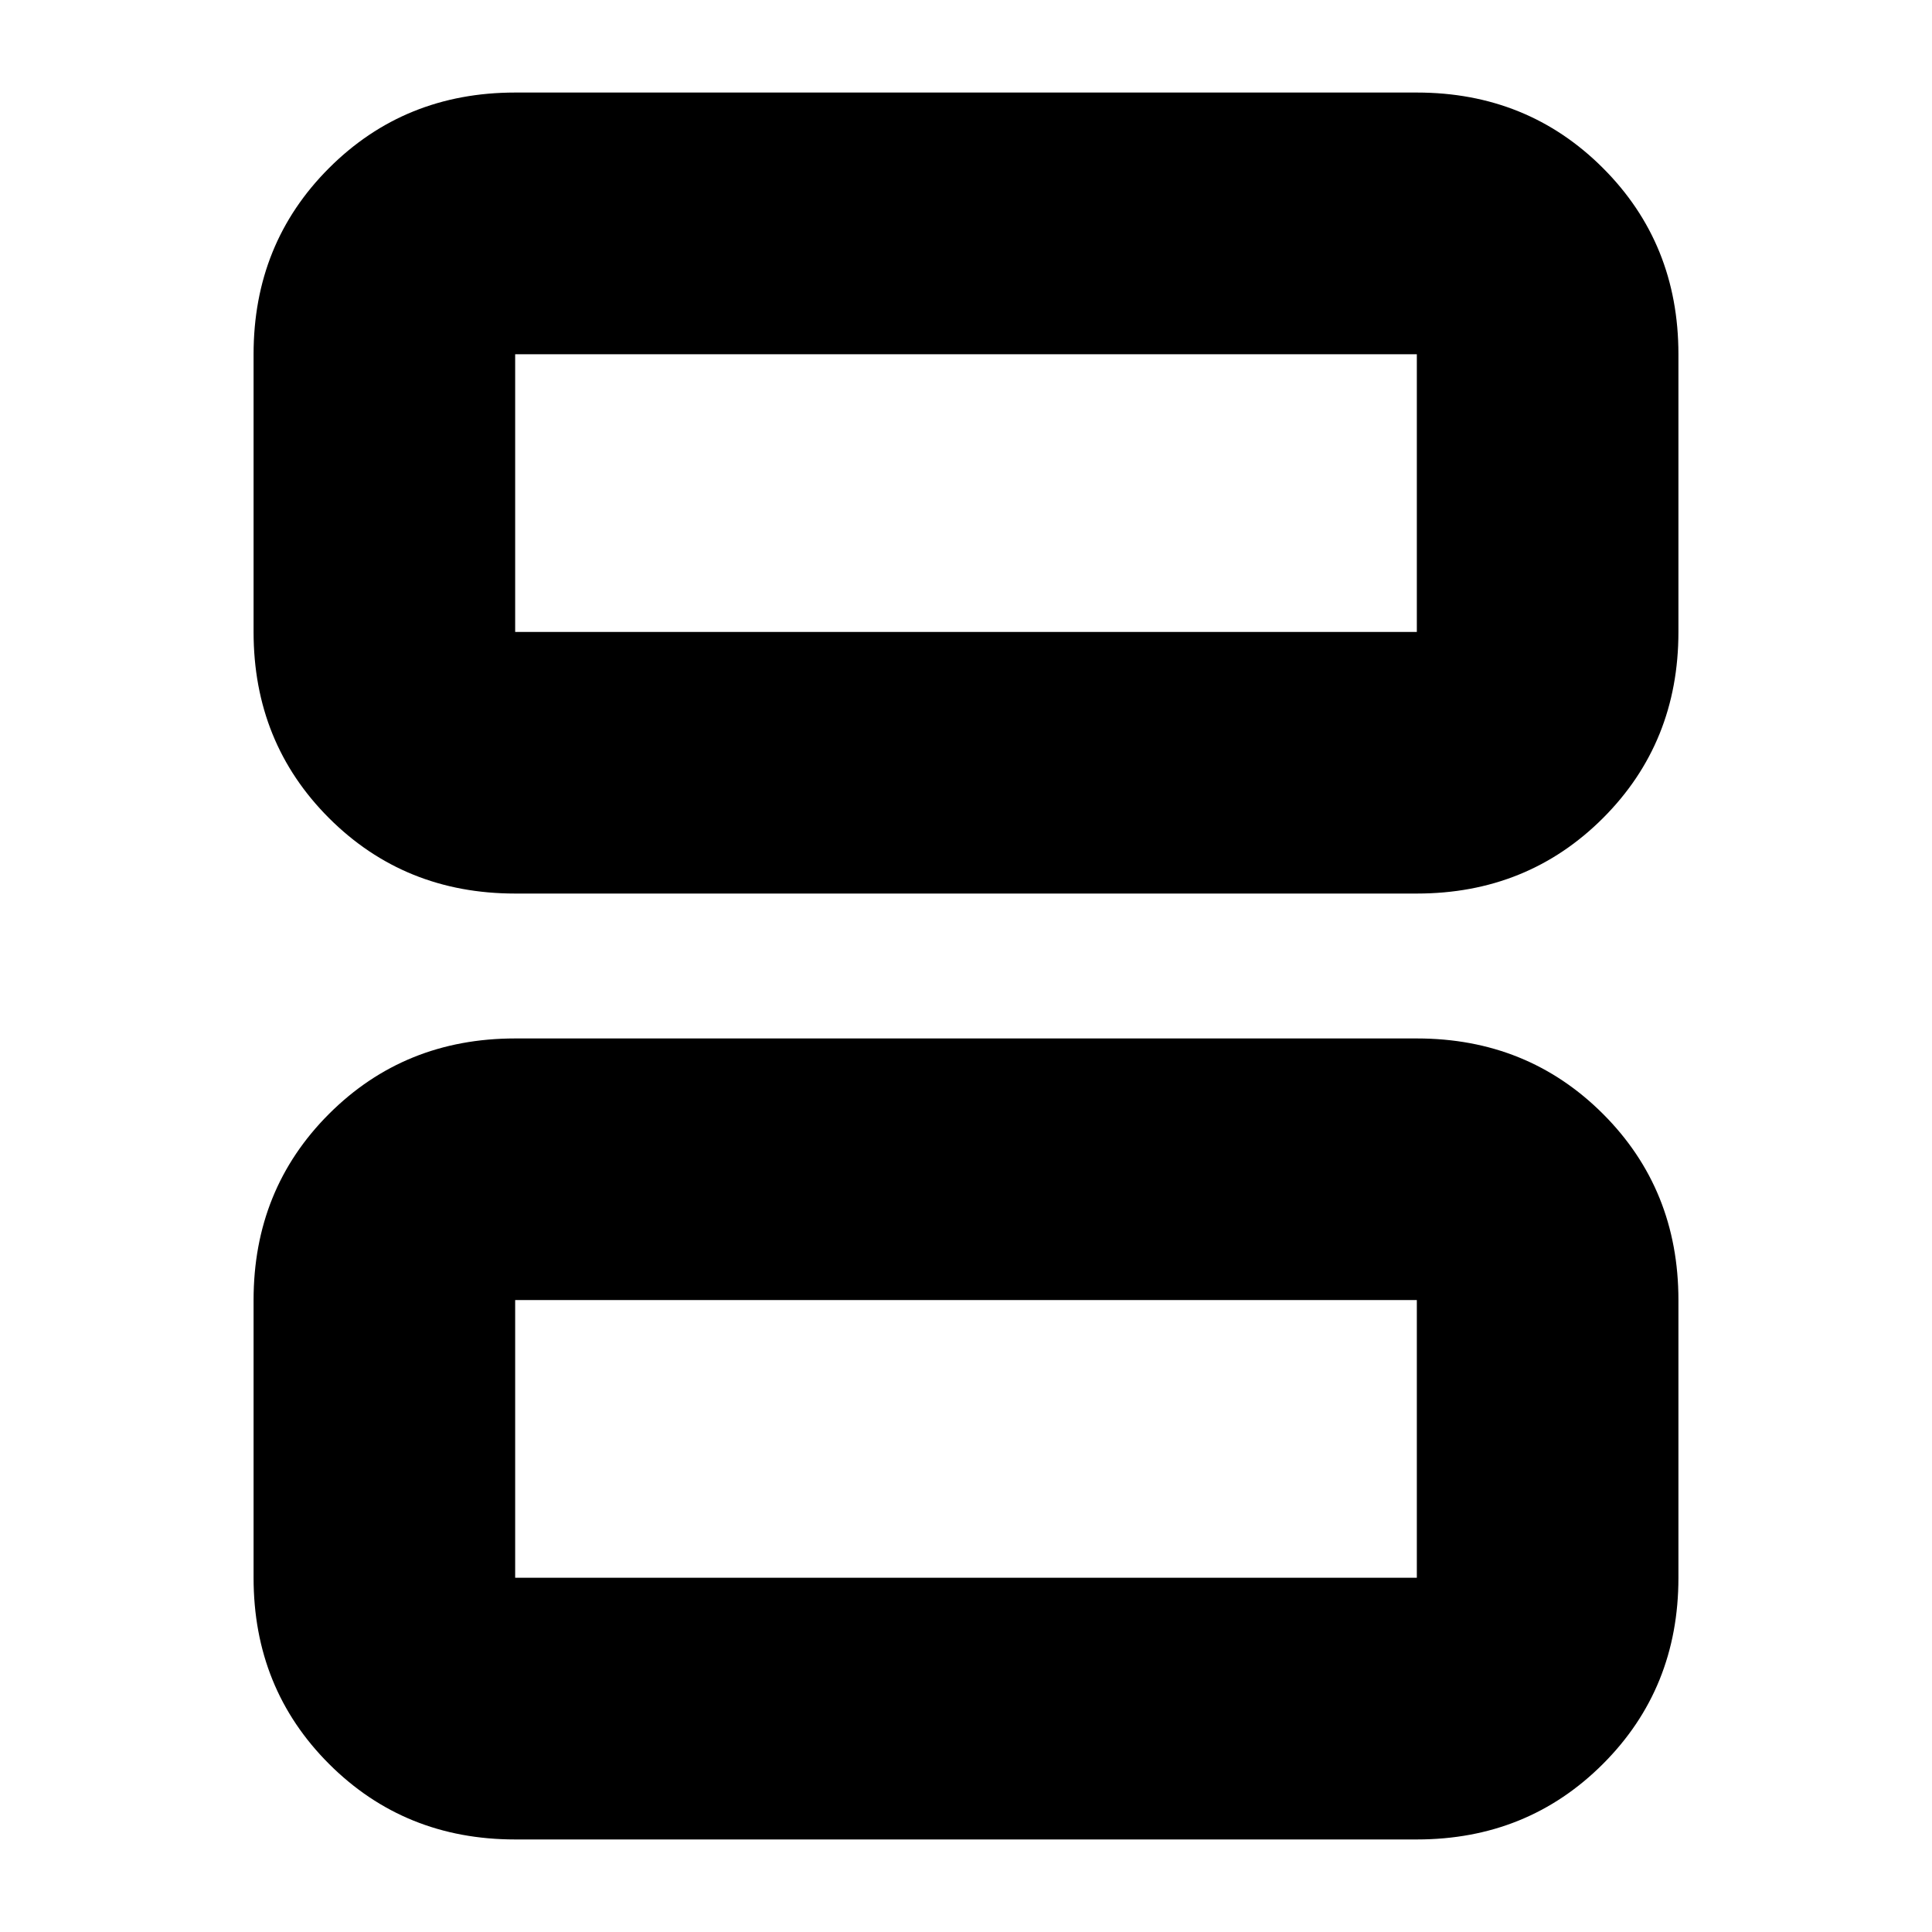 <svg xmlns="http://www.w3.org/2000/svg" height="20" width="20"><path d="M5.333 6.542h9.334V3.667H5.333v2.875Zm0 2.708q-1.145 0-1.927-.781-.781-.781-.781-1.927V3.667q0-1.146.781-1.927.782-.782 1.927-.782h9.334q1.145 0 1.927.782.781.781.781 1.927v2.875q0 1.146-.781 1.927-.782.781-1.927.781Zm0 7.083h9.334v-2.875H5.333v2.875Zm0 2.709q-1.145 0-1.927-.782-.781-.781-.781-1.927v-2.875q0-1.146.781-1.927.782-.781 1.927-.781h9.334q1.145 0 1.927.781.781.781.781 1.927v2.875q0 1.146-.781 1.927-.782.782-1.927.782Zm0-12.5V3.667v2.875Zm0 9.791v-2.875 2.875Z"/></svg>